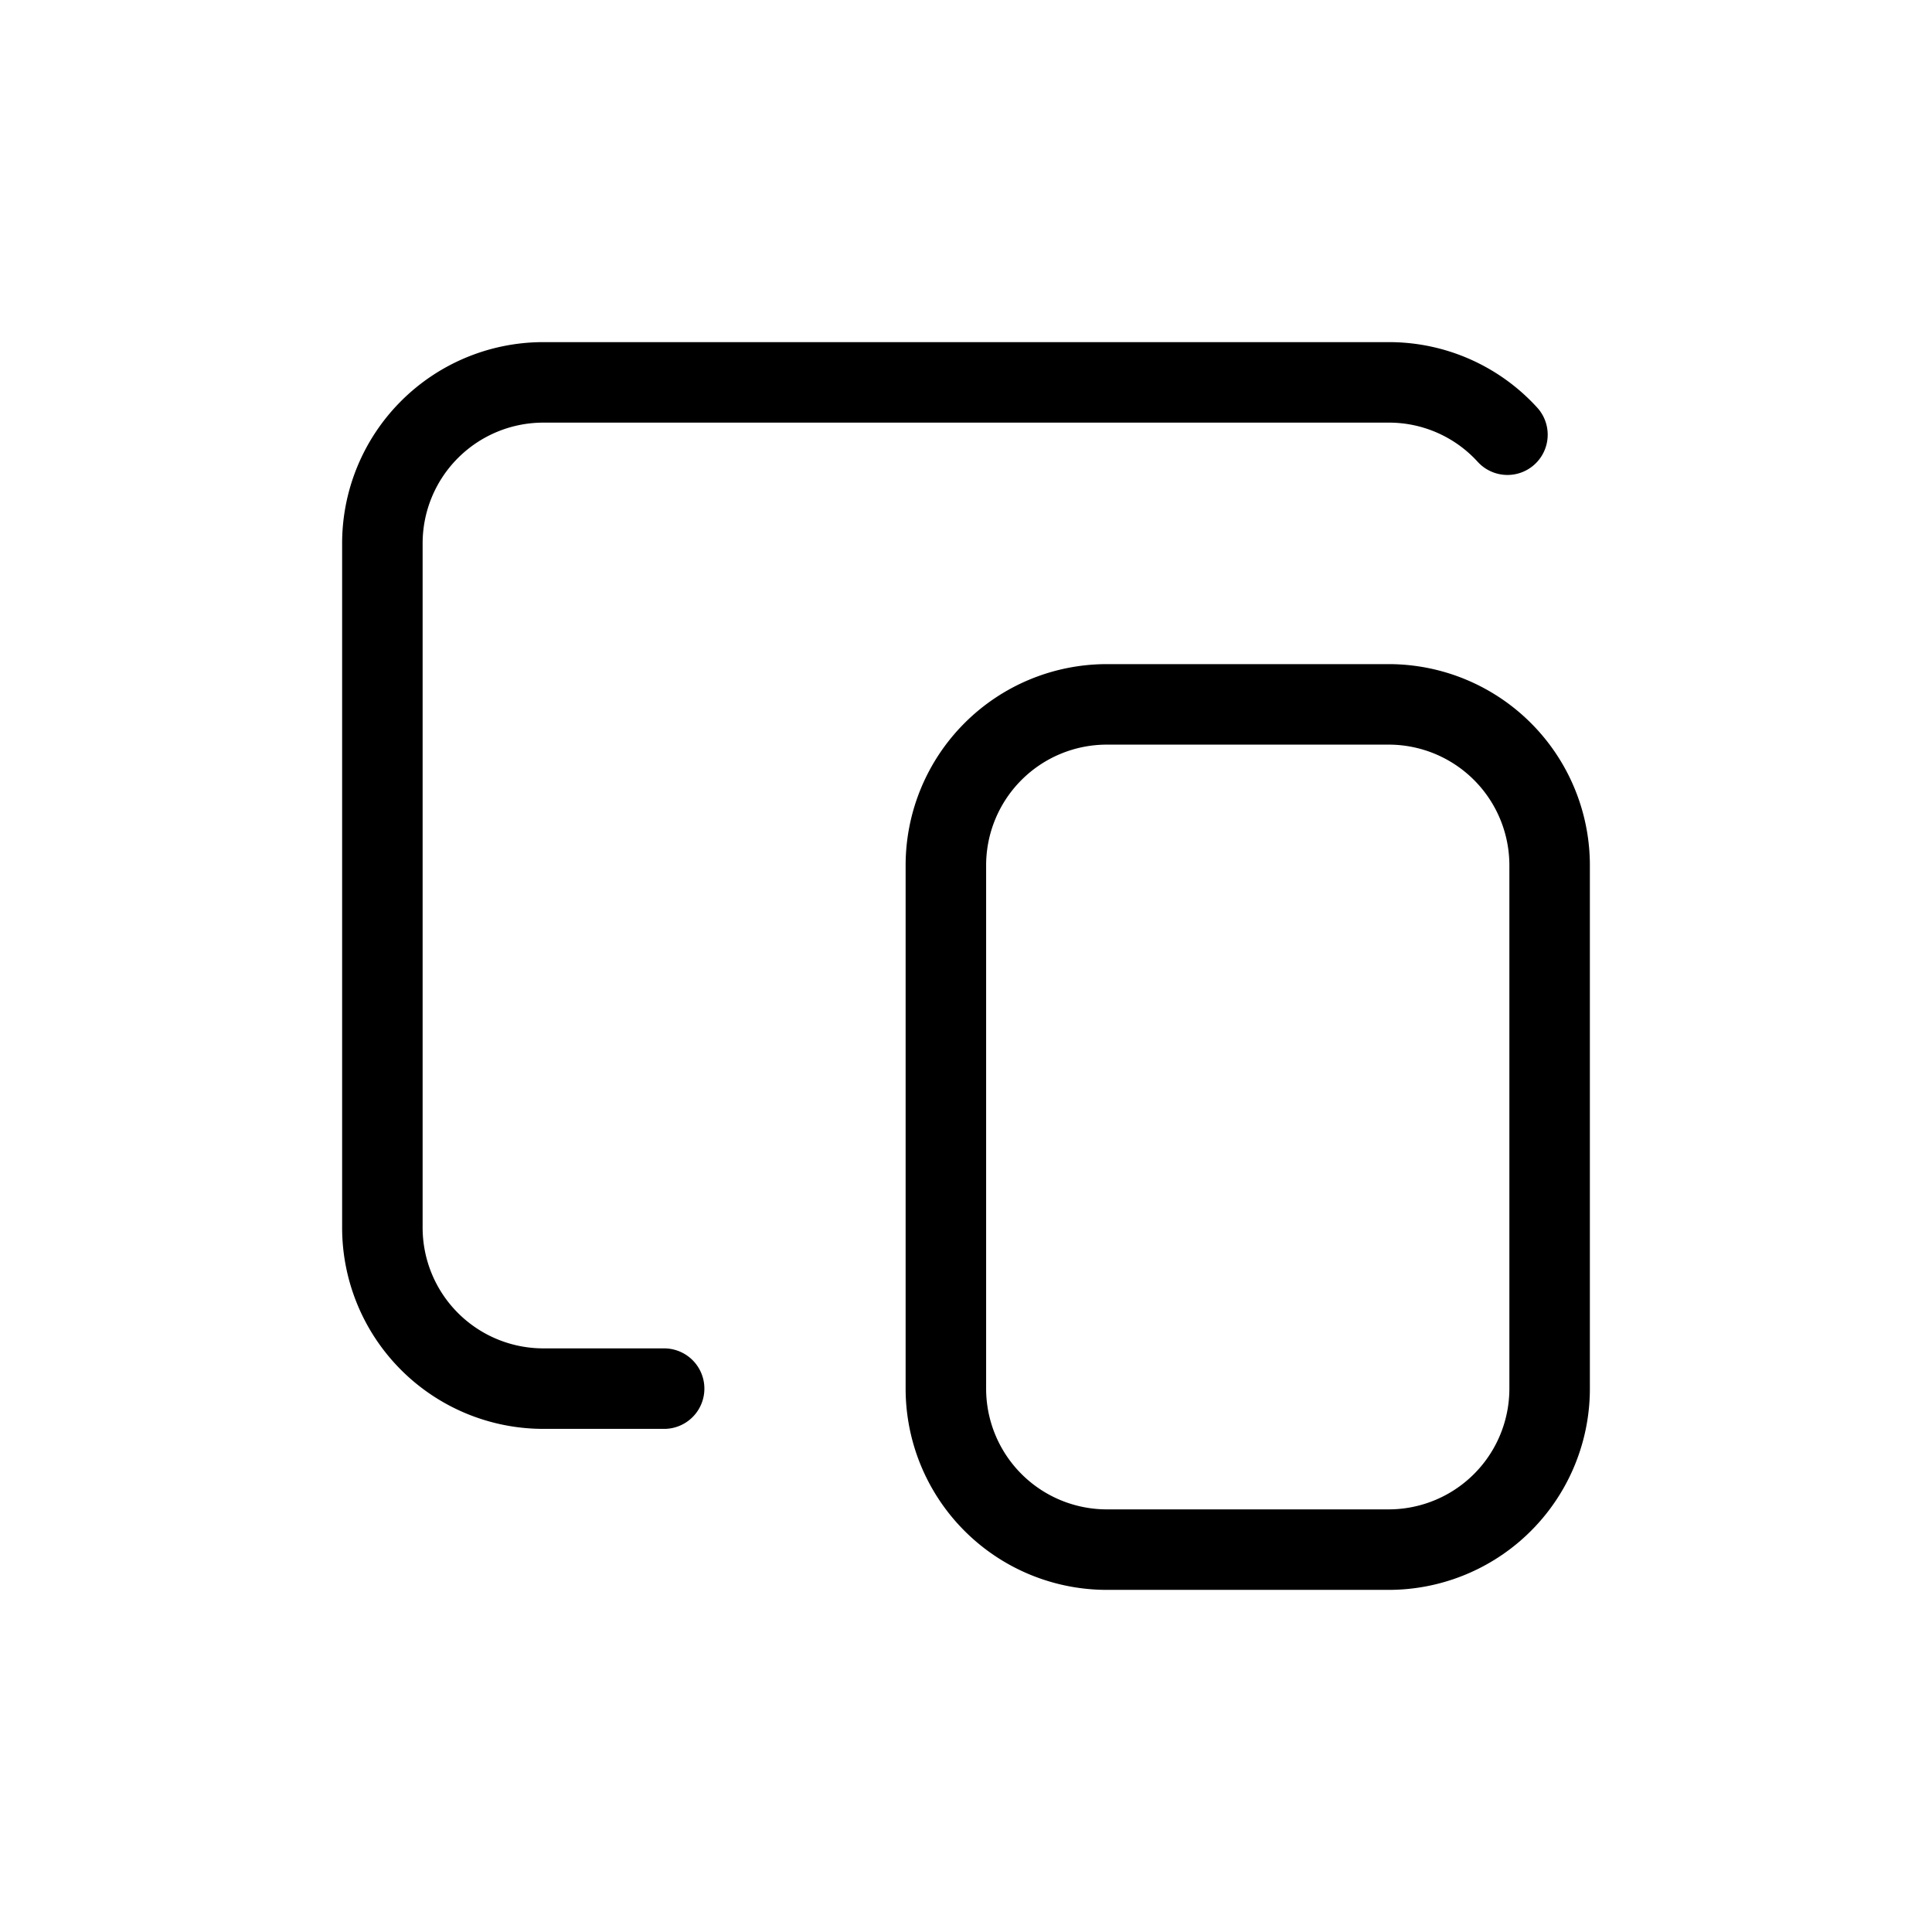 <svg xmlns="http://www.w3.org/2000/svg" width="24" height="24" fill="none" viewBox="0 0 24 24">
  <path stroke="currentColor" stroke-linecap="round" stroke-linejoin="round" d="M8.25 17.25h-1.5a2 2 0 0 1-2-2v-8.5a2 2 0 0 1 2-2h10.5a1.99 1.99 0 0 1 1.476.65M13.75 19.25h3.5a2 2 0 0 0 2-2v-6.5a2 2 0 0 0-2-2h-3.5a2 2 0 0 0-2 2v6.5a2 2 0 0 0 2 2Z"/>
</svg>
